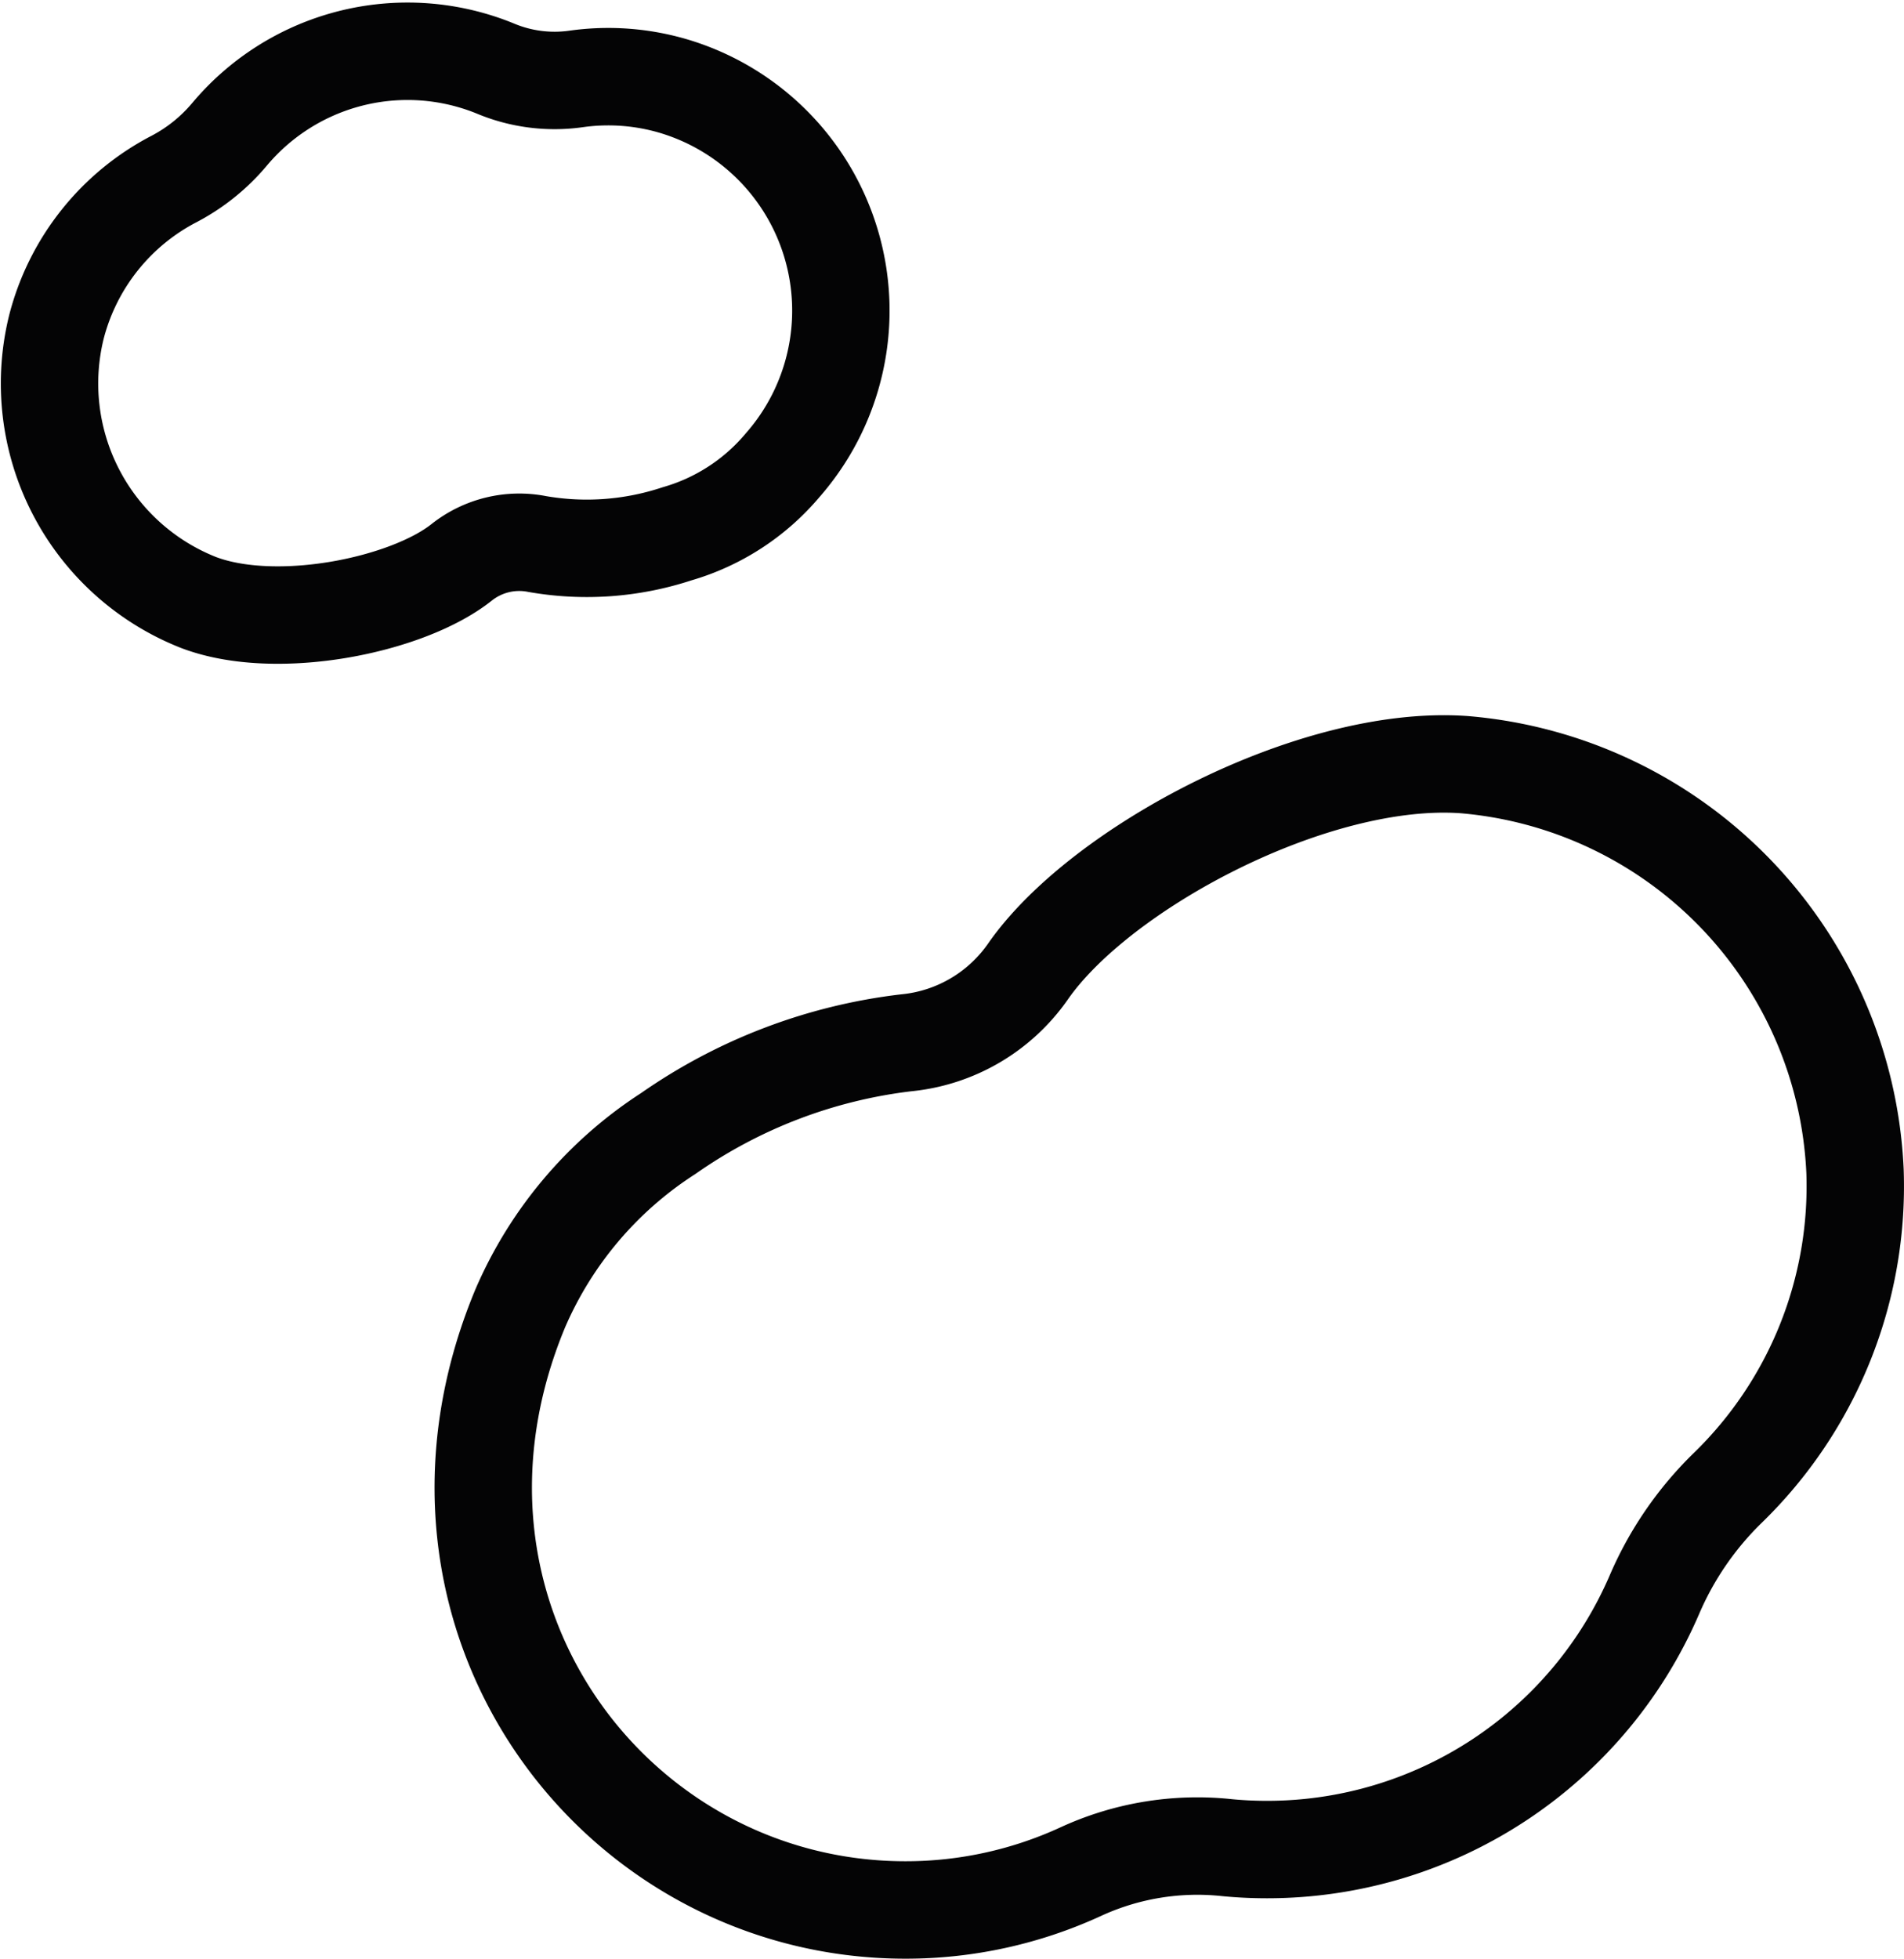 <svg xmlns="http://www.w3.org/2000/svg" width="97.744" height="100.503" viewBox="0 0 97.744 100.503">
  <g id="Composant_37_1" data-name="Composant 37 – 1" transform="translate(2.528 2.631)">
    <path id="Tracé_1472" data-name="Tracé 1472" d="M389.329,633.417a21.925,21.925,0,0,0-20.067-20.855c-7.727-.552-18.688,5.294-22.389,10.614a8.634,8.634,0,0,1-6.245,3.659,26.79,26.79,0,0,0-12.215,4.65,20.172,20.172,0,0,0-7.6,8.963c-6.579,15.769,4.83,30.883,19.768,30.883a21.482,21.482,0,0,0,9.032-1.981,14.307,14.307,0,0,1,7.455-1.219c.687.068,1.383.1,2.089.1a21.645,21.645,0,0,0,19.872-13.073,17.014,17.014,0,0,1,3.753-5.47A21.573,21.573,0,0,0,389.329,633.417Z" transform="translate(-296.628 -575.958)" fill="none" stroke="#040405" stroke-linecap="round" stroke-linejoin="round" stroke-width="5" fill-rule="evenodd"/>
    <path id="Tracé_1473" data-name="Tracé 1473" d="M311.767,611.821A12.08,12.08,0,0,0,319.058,626c3.991,1.514,10.7.162,13.5-2.06a4.756,4.756,0,0,1,3.875-.943,14.767,14.767,0,0,0,7.183-.523,11.1,11.1,0,0,0,5.429-3.528,12.019,12.019,0,0,0-5.547-19.426,11.824,11.824,0,0,0-5.08-.384,7.876,7.876,0,0,1-4.128-.536q-.527-.217-1.086-.384a11.926,11.926,0,0,0-12.556,3.755,9.419,9.419,0,0,1-2.847,2.293A11.893,11.893,0,0,0,311.767,611.821Z" transform="translate(-311.389 -597.714)" fill="none" stroke="#040405" stroke-linecap="round" stroke-linejoin="round" stroke-width="5" fill-rule="evenodd"/>
  </g>
</svg>
